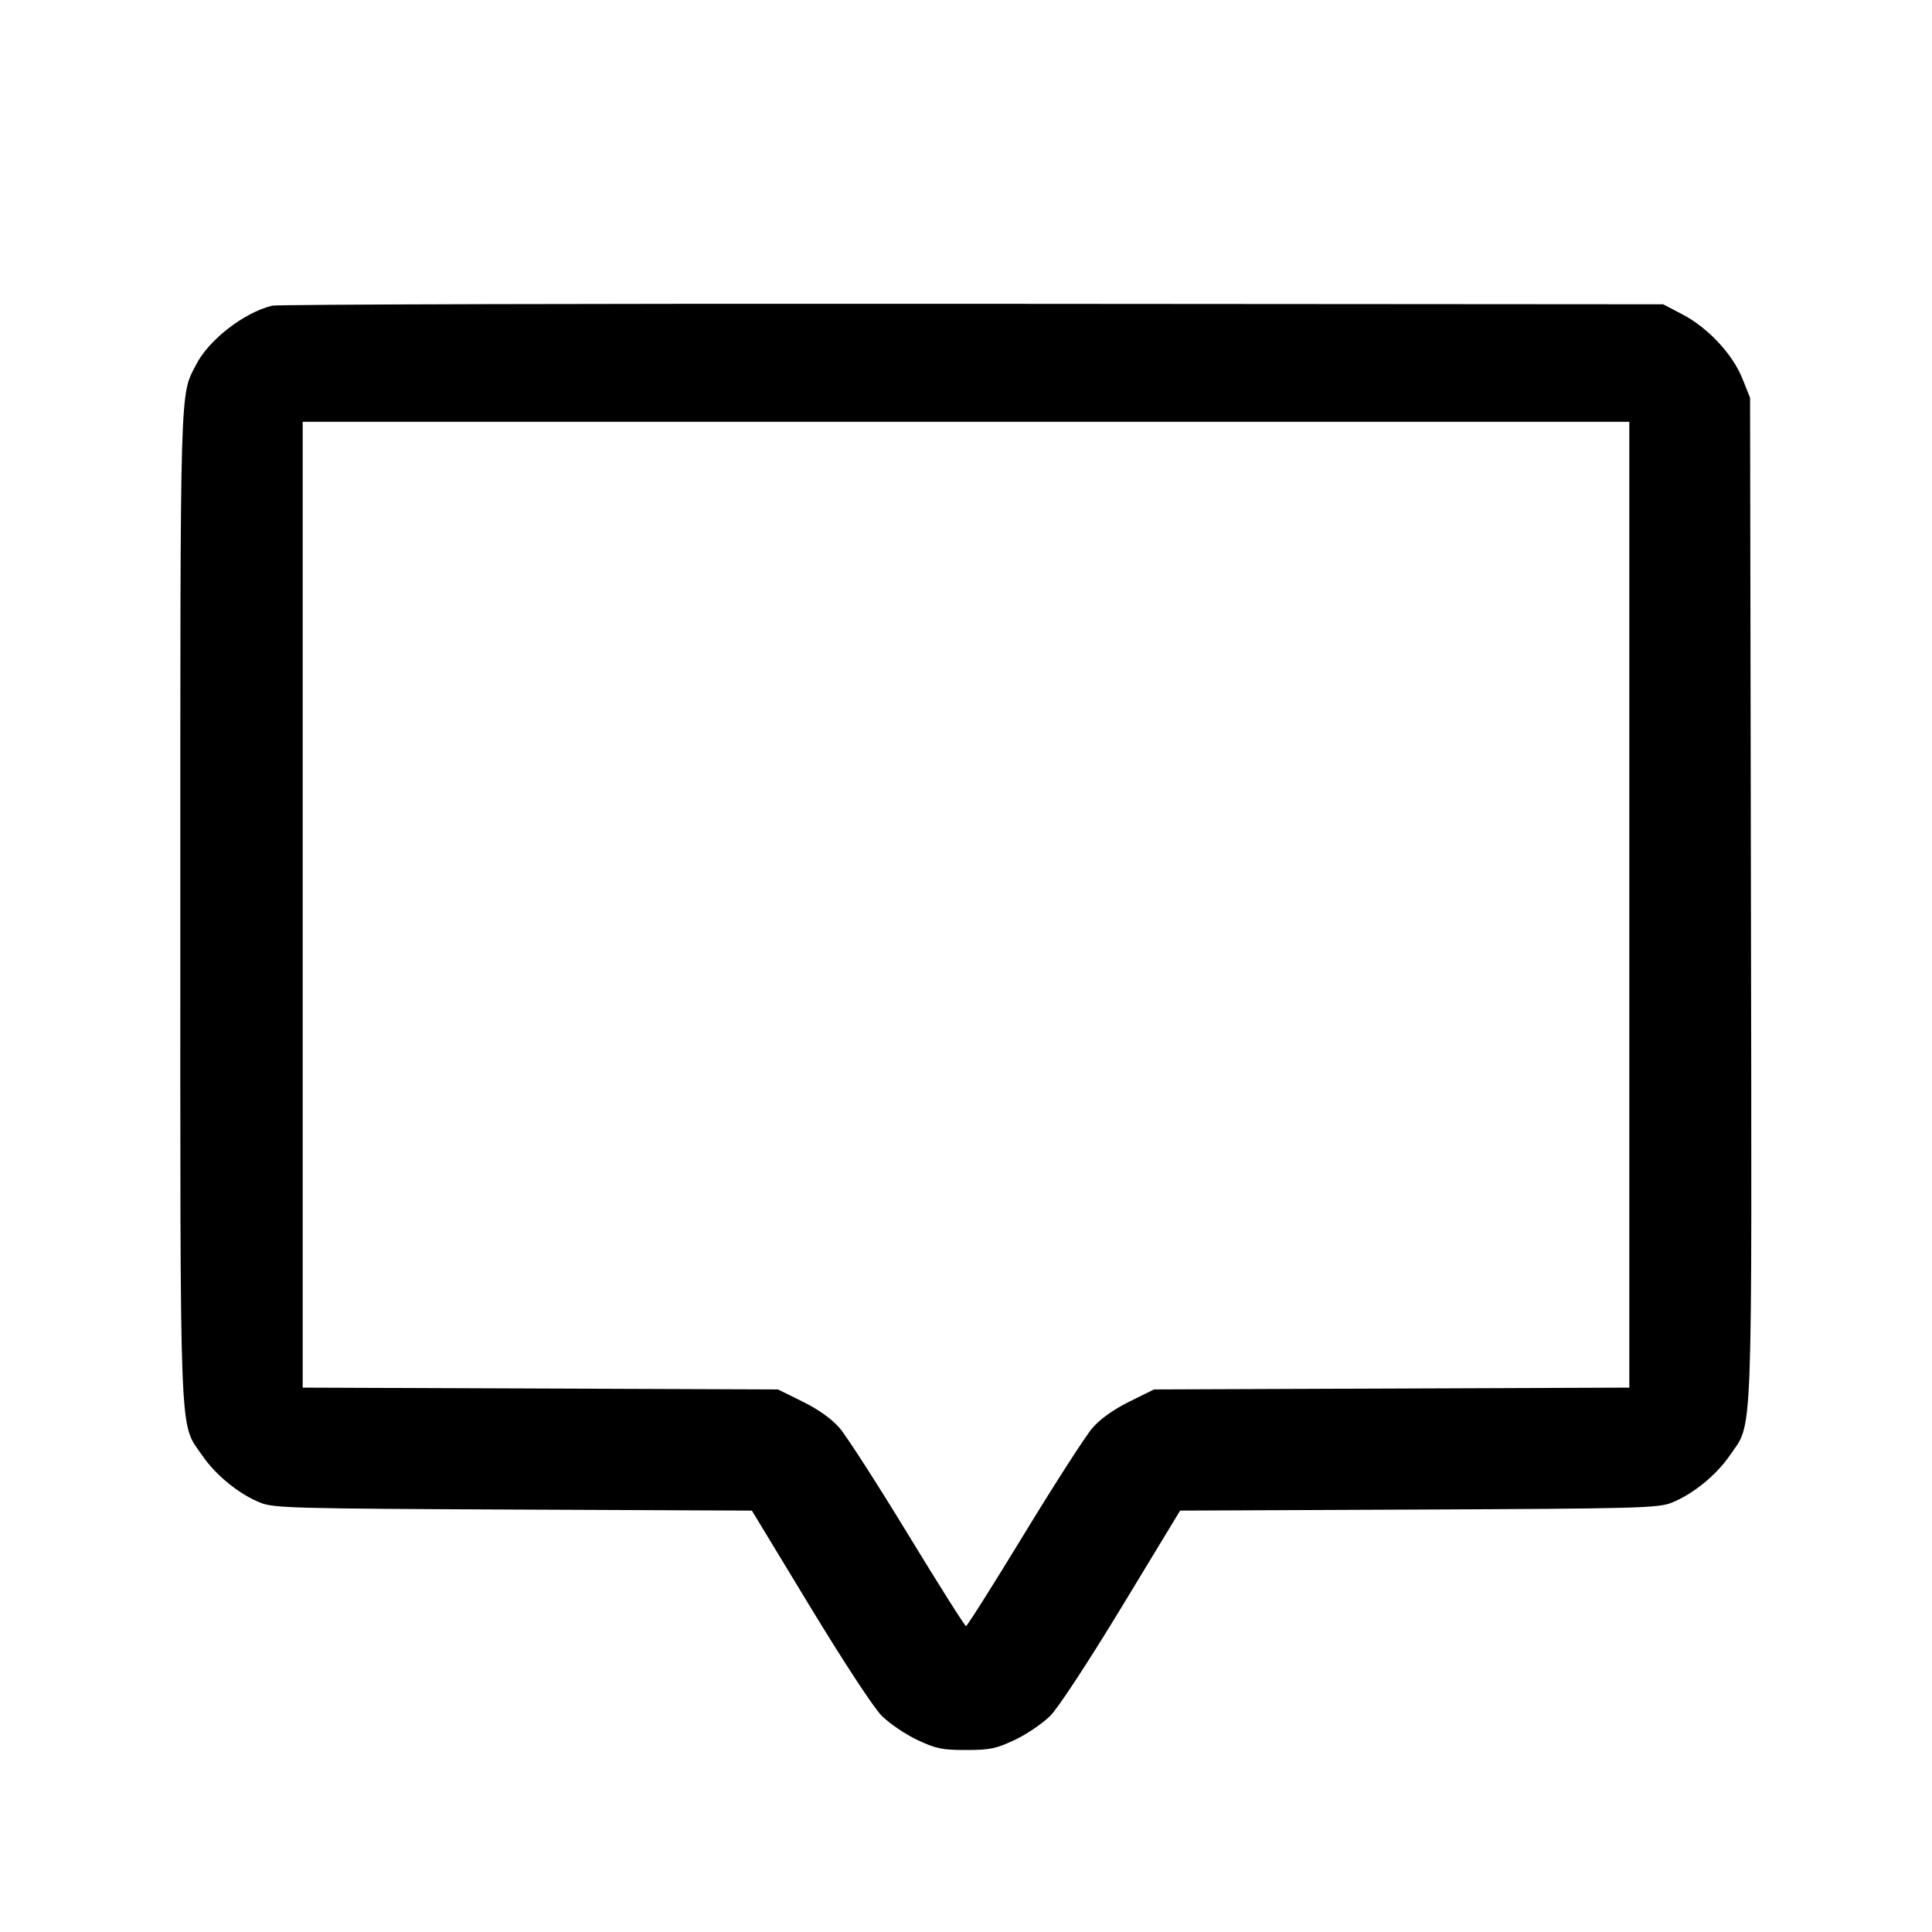 <svg fill="currentColor" viewBox="0 0 256 256" xmlns="http://www.w3.org/2000/svg"><path d="M36.053 40.505 C 32.312 41.430,27.686 45.015,25.988 48.307 C 23.820 52.510,23.893 49.989,23.893 120.107 C 23.893 192.720,23.719 188.343,26.784 192.838 C 28.591 195.489,31.741 198.041,34.560 199.139 C 36.316 199.823,39.181 199.898,68.053 200.025 L 99.627 200.163 107.307 212.828 C 111.753 220.160,115.759 226.271,116.821 227.339 C 117.830 228.354,119.942 229.792,121.514 230.534 C 124.025 231.719,124.816 231.884,128.000 231.884 C 131.184 231.884,131.975 231.719,134.486 230.534 C 136.058 229.792,138.170 228.354,139.179 227.339 C 140.241 226.271,144.247 220.160,148.693 212.828 L 156.373 200.163 187.947 200.025 C 216.819 199.898,219.684 199.823,221.440 199.139 C 224.258 198.041,227.408 195.490,229.218 192.838 C 232.302 188.321,232.133 192.818,232.007 119.004 L 231.893 52.693 230.867 50.144 C 229.561 46.901,226.312 43.426,222.933 41.659 L 220.373 40.320 128.853 40.255 C 78.517 40.219,36.757 40.331,36.053 40.505 M215.893 119.880 L 215.893 183.867 184.404 183.987 L 152.915 184.107 149.659 185.716 C 147.565 186.751,145.821 187.990,144.775 189.188 C 143.879 190.212,139.801 196.544,135.712 203.258 C 131.623 209.973,128.153 215.467,128.000 215.467 C 127.847 215.467,124.377 209.973,120.288 203.258 C 116.199 196.544,112.121 190.212,111.225 189.188 C 110.179 187.990,108.435 186.751,106.341 185.716 L 103.085 184.107 71.596 183.987 L 40.107 183.867 40.107 119.880 L 40.107 55.893 128.000 55.893 L 215.893 55.893 215.893 119.880 " stroke="none" fill-rule="evenodd"></path></svg>